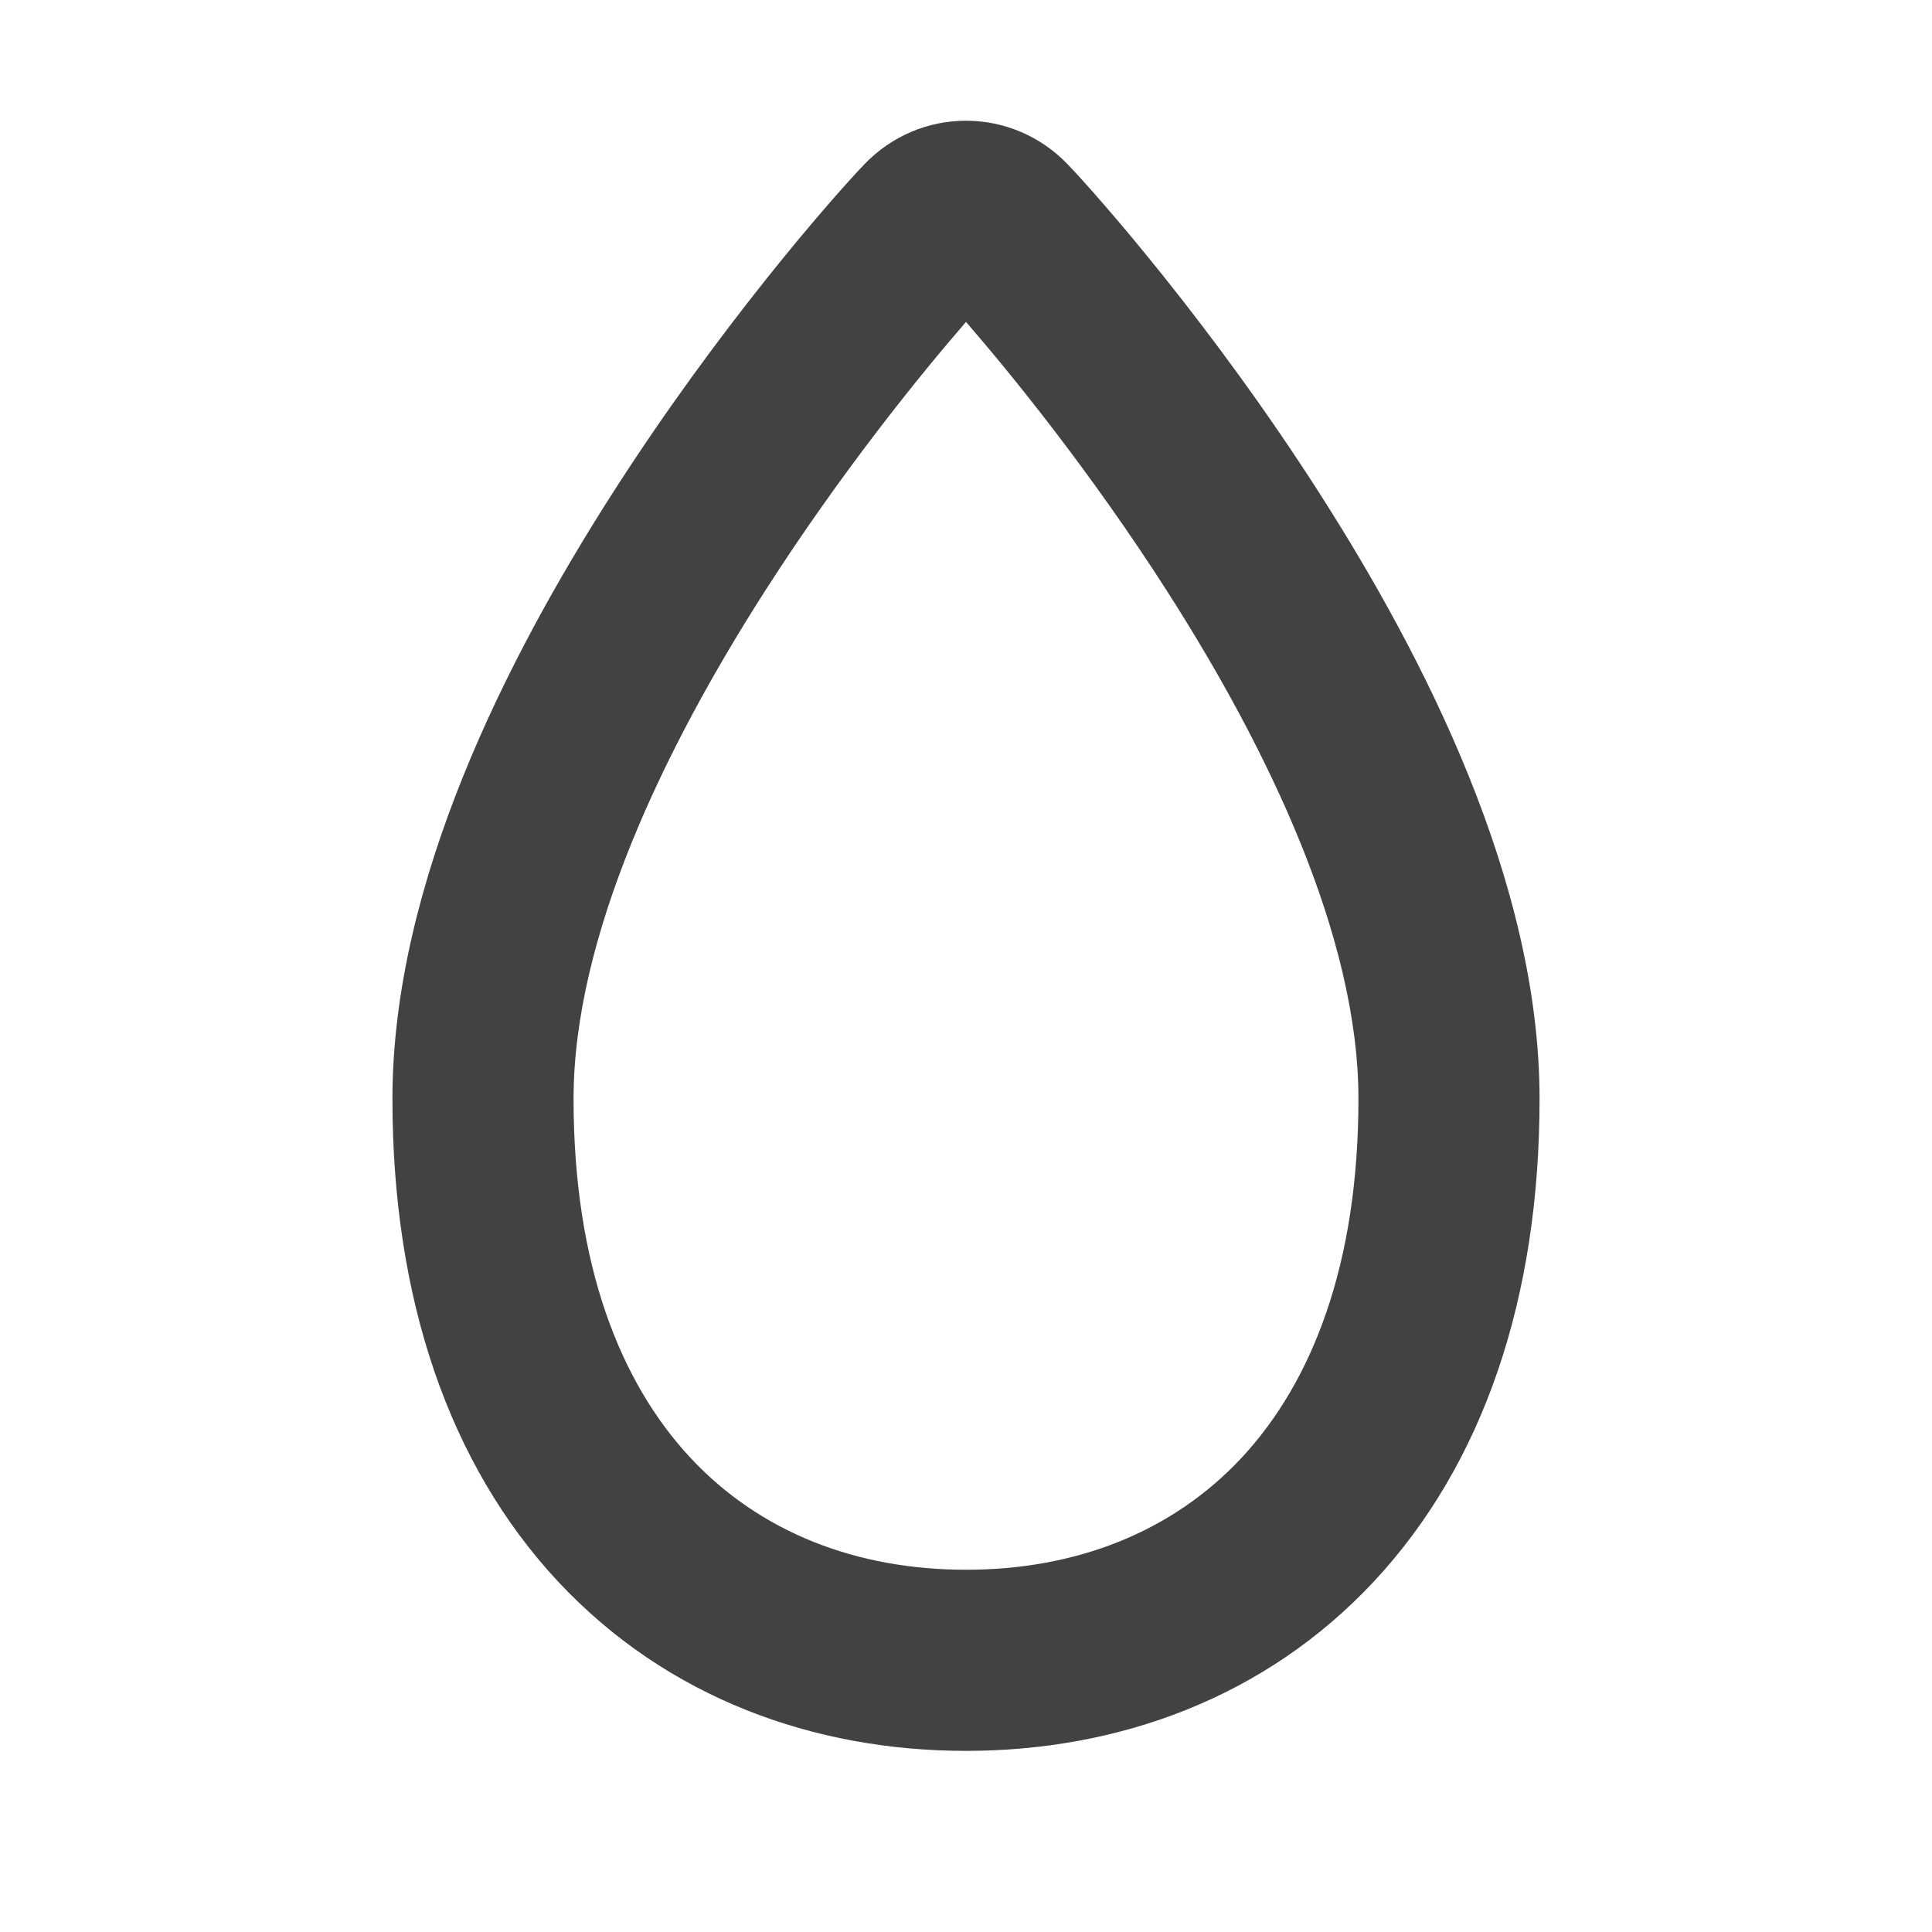 <svg width="16" height="16" viewBox="0 0 16 16" fill="none" xmlns="http://www.w3.org/2000/svg">
<path fill-rule="evenodd" clip-rule="evenodd" d="M8 2.666C7.633 3.089 6.966 3.908 6.33 4.903C5.496 6.207 4.75 7.76 4.75 9.1C4.75 10.476 5.136 11.448 5.717 12.072C6.295 12.692 7.095 13 8 13C8.905 13 9.705 12.692 10.283 12.072C10.864 11.448 11.25 10.476 11.25 9.1C11.25 7.76 10.504 6.207 9.67 4.903C9.034 3.908 8.367 3.089 8 2.666ZM8.846 1.365L8.303 1.882L8.846 1.365C9.104 1.635 10.047 2.707 10.934 4.095C11.791 5.436 12.75 7.302 12.75 9.1C12.75 10.753 12.283 12.126 11.38 13.095C10.476 14.065 9.254 14.5 8 14.5C6.746 14.5 5.524 14.065 4.619 13.095C3.717 12.126 3.25 10.753 3.25 9.1C3.25 7.302 4.209 5.436 5.066 4.095C5.953 2.707 6.896 1.635 7.154 1.365C7.617 0.878 8.383 0.878 8.846 1.365Z" fill="#424242"/>
</svg>
